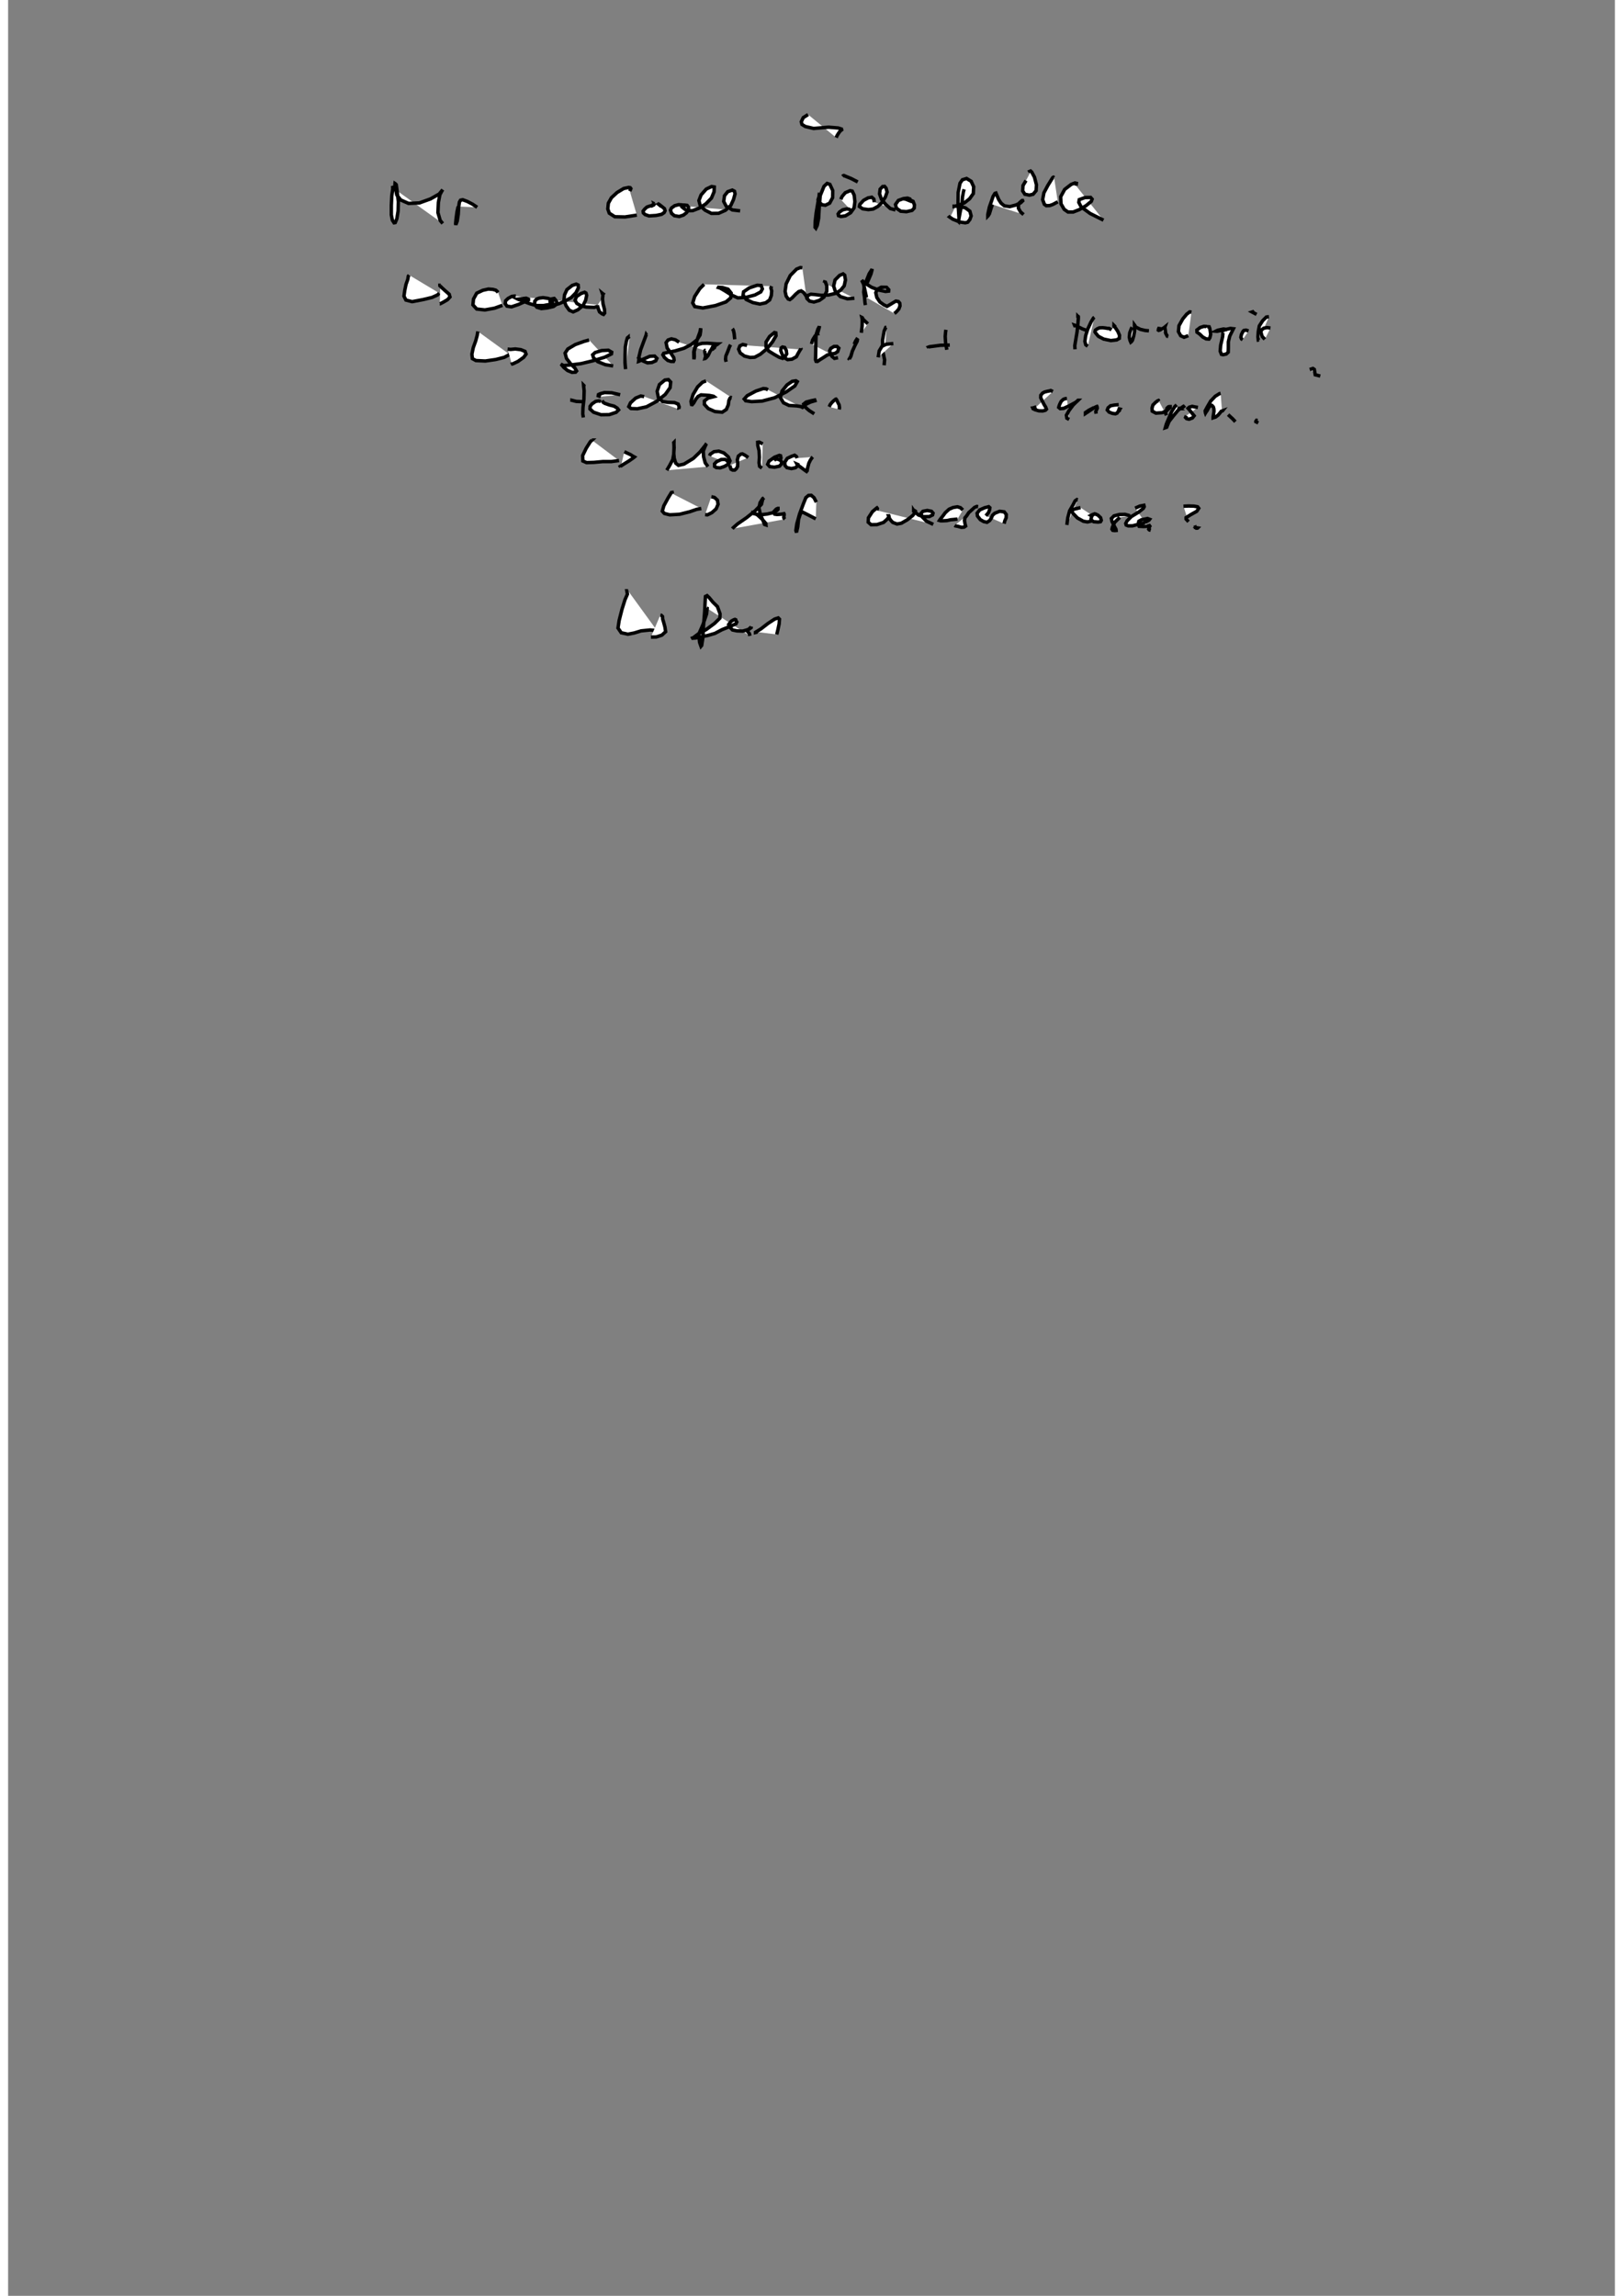 <?xml version="1.0" standalone="no"?>
<!DOCTYPE svg PUBLIC "-//W3C//DTD SVG 1.1//EN" "http://www.w3.org/Graphics/SVG/1.1/DTD/svg11.dtd">
<svg width="210mm" height="297mm" viewBox="-7000 500 14000 20000" version="1.1" xmlns="http://www.w3.org/2000/svg">

<rect x="-7000" y="500" width="14000" height="20000" fill="#808080" stroke="none"/>

<polyline points="-2199,5156 " style="fill: white; stroke: black; stroke-width: 30" />
<polyline points="-30,1498 -72,1525 -89,1561 -83,1584 -54,1602 18,1619 149,1608 233,1615 261,1624 263,1631 256,1636 247,1645 234,1663 222,1683 215,1699 " style="fill: white; stroke: black; stroke-width: 30" />
<polyline points="-3650,2134 -3649,2126 -3651,2118 -3648,2129 -3649,2150 -3657,2205 -3661,2290 -3661,2372 -3652,2418 -3637,2441 -3627,2439 -3613,2406 -3602,2338 -3600,2257 -3609,2177 -3615,2132 -3618,2109 -3626,2101 -3629,2099 -3630,2108 -3625,2141 -3613,2199 -3579,2242 -3511,2272 -3417,2268 -3320,2233 -3244,2190 -3216,2156 -3213,2152 -3220,2163 -3238,2196 -3251,2264 -3255,2352 -3235,2421 -3213,2447 " style="fill: white; stroke: black; stroke-width: 30" />
<polyline points="-3079,2299 -3089,2347 -3097,2407 -3101,2449 -3099,2459 -3097,2452 -3087,2426 -3078,2367 -3074,2301 -3068,2261 -3058,2244 -3039,2240 -2999,2255 -2953,2279 -2913,2306 " style="fill: white; stroke: black; stroke-width: 30" />
<polyline points="-1583,2165 -1578,2153 -1574,2143 -1580,2135 -1593,2133 -1636,2142 -1694,2177 -1743,2222 -1770,2270 -1775,2320 -1762,2357 -1714,2388 -1625,2390 -1522,2374 " style="fill: white; stroke: black; stroke-width: 30" />
<polyline points="-1369,2276 -1371,2275 -1370,2278 -1372,2281 -1374,2285 -1380,2288 -1385,2290 -1389,2292 -1390,2291 -1393,2294 -1401,2293 -1418,2298 -1434,2304 -1453,2321 -1467,2339 -1465,2355 -1450,2369 -1416,2381 -1354,2377 -1306,2367 -1284,2352 -1276,2336 -1281,2318 -1299,2303 -1327,2281 -1343,2272 -1344,2270 -1342,2272 -1333,2279 -1309,2299 " style="fill: white; stroke: black; stroke-width: 30" />
<polyline points="-1106,2295 -1102,2293 -1104,2293 -1113,2291 -1127,2285 -1158,2283 -1192,2292 -1220,2312 -1229,2331 -1219,2359 -1195,2379 -1153,2386 -1116,2374 -1089,2353 -1071,2327 -1071,2306 -1084,2289 -1111,2286 -1128,2289 -1130,2301 -1121,2309 -1100,2325 -1073,2336 -1035,2335 -978,2313 -922,2277 -872,2226 -849,2171 -847,2129 -870,2125 -917,2147 -962,2198 -981,2247 -969,2293 -927,2331 -872,2359 -809,2358 -750,2332 -704,2291 -680,2239 -666,2189 -671,2166 -690,2156 -730,2170 -758,2205 -765,2255 -743,2297 -689,2329 -622,2337 " style="fill: white; stroke: black; stroke-width: 30" />
<polyline points="67,2184 68,2182 67,2202 55,2270 41,2353 32,2432 31,2480 38,2488 50,2463 62,2402 67,2314 76,2204 109,2123 136,2098 160,2106 185,2160 184,2222 158,2270 121,2288 92,2284 65,2259 57,2241 62,2223 " style="fill: white; stroke: black; stroke-width: 30" />
<polyline points="255,2237 267,2211 294,2179 336,2161 355,2165 372,2200 378,2257 371,2311 341,2353 296,2380 256,2386 235,2379 232,2364 244,2347 272,2328 307,2320 328,2323 352,2340 " style="fill: white; stroke: black; stroke-width: 30" />
<polyline points="270,2037 276,2031 282,2029 303,2038 345,2055 403,2085 " style="fill: white; stroke: black; stroke-width: 30" />
<polyline points="547,2261 543,2234 525,2218 493,2224 454,2245 421,2281 417,2299 446,2319 496,2326 537,2321 579,2298 612,2266 643,2218 659,2173 650,2140 637,2124 620,2125 598,2148 593,2189 610,2237 646,2280 687,2317 732,2329 " style="fill: white; stroke: black; stroke-width: 30" />
<polyline points="863,2245 857,2233 837,2226 801,2230 757,2246 732,2281 739,2313 777,2340 827,2344 876,2333 895,2313 897,2285 885,2254 853,2239 817,2229 802,2232 821,2235 878,2258 " style="fill: white; stroke: black; stroke-width: 30" />
<polyline points="1330,2149 1324,2169 1316,2214 1312,2272 1296,2343 1285,2402 1280,2429 1281,2430 1285,2402 1282,2351 1277,2271 1278,2176 1294,2096 1315,2066 1351,2055 1391,2079 1413,2127 1410,2186 1377,2232 1331,2268 1279,2289 1243,2298 1243,2296 1252,2296 1288,2297 1341,2311 1380,2340 1391,2381 1380,2412 1361,2436 1340,2441 1292,2434 1230,2409 1203,2390 1213,2382 " style="fill: white; stroke: black; stroke-width: 30" />
<polyline points="1578,2282 1572,2292 1562,2323 1550,2362 1539,2380 1536,2383 1536,2370 1541,2345 1550,2304 1568,2253 1582,2211 1598,2185 1607,2182 1615,2201 1631,2238 1652,2270 1680,2293 1727,2300 1781,2286 1822,2267 1840,2250 1839,2247 1835,2247 1825,2255 1811,2268 1803,2288 1803,2314 1822,2347 1848,2369 " style="fill: white; stroke: black; stroke-width: 30" />
<polyline points="1907,2001 1902,1993 1909,1990 1919,1999 1943,2044 1960,2110 1957,2161 1931,2192 1898,2200 1859,2192 1840,2163 1843,2116 1869,2073 " style="fill: white; stroke: black; stroke-width: 30" />
<polyline points="2114,2048 2108,2044 2102,2047 2088,2069 2059,2116 2025,2180 2014,2239 2029,2280 2046,2292 2075,2291 2103,2281 2146,2258 " style="fill: white; stroke: black; stroke-width: 30" />
<polyline points="2305,2118 2308,2097 2294,2094 2262,2107 2206,2150 2171,2214 2174,2276 2202,2324 2235,2347 2280,2347 2334,2326 2393,2291 2438,2254 2445,2235 2432,2220 2383,2221 2333,2239 2329,2263 2350,2303 2428,2360 2544,2418 " style="fill: white; stroke: black; stroke-width: 30" />
<polyline points="-3506,2896 -3513,2906 -3518,2935 -3533,2977 -3544,3030 -3551,3080 -3534,3114 -3480,3128 -3385,3110 -3306,3091 -3258,3069 -3243,3054 " style="fill: white; stroke: black; stroke-width: 30" />
<polyline points="-3234,2986 -3237,2985 -3238,2985 -3238,2989 -3219,3008 -3187,3037 -3157,3063 -3150,3087 -3172,3111 -3213,3135 -3237,3147 -3239,3147 " style="fill: white; stroke: black; stroke-width: 30" />
<polyline points="-2731,3048 -2737,3040 -2751,3028 -2776,3021 -2815,3018 -2864,3029 -2917,3054 -2945,3105 -2950,3156 -2917,3192 -2846,3200 -2763,3185 -2693,3160 " style="fill: white; stroke: black; stroke-width: 30" />
<polyline points="-2577,3080 -2585,3079 -2611,3082 -2644,3100 -2665,3120 -2669,3145 -2653,3167 -2614,3173 -2552,3152 -2496,3127 -2466,3113 -2466,3106 -2486,3098 -2526,3102 -2558,3106 -2552,3109 -2528,3115 -2491,3132 -2454,3146 -2398,3162 -2335,3162 -2287,3153 -2257,3136 -2256,3125 -2269,3108 -2298,3099 -2339,3093 -2372,3097 -2394,3105 -2411,3124 -2412,3153 -2392,3177 -2354,3188 -2305,3183 -2248,3170 -2227,3155 -2219,3133 -2228,3116 -2242,3100 -2264,3104 -2275,3114 -2278,3126 -2270,3142 -2256,3152 -2232,3154 -2201,3146 -2153,3126 -2094,3093 -2053,3051 -2031,3007 -2033,2983 -2050,2975 -2084,2986 -2131,3023 -2152,3069 -2157,3117 -2138,3164 -2110,3203 -2077,3217 -2036,3199 -1990,3161 -1968,3116 -1959,3073 -1965,3053 -1977,3046 -2008,3057 -2048,3084 -2060,3116 -2045,3143 -2009,3164 -1963,3175 -1893,3178 -1830,3159 " style="fill: white; stroke: black; stroke-width: 30" />
<polyline points="-1802,3069 -1817,3060 -1823,3055 -1822,3058 -1817,3069 -1821,3104 -1816,3148 -1804,3194 -1802,3227 -1812,3239 -1823,3235 -1847,3217 -1859,3186 -1866,3160 " style="fill: white; stroke: black; stroke-width: 30" />
<polyline points="-936,2977 -973,3014 -1018,3083 -1035,3139 -1017,3171 -947,3183 -837,3162 -745,3130 -704,3095 -700,3053 -727,3019 -775,3005 -810,3003 -811,3005 -797,3009 -754,3034 -699,3069 -642,3095 -569,3090 -493,3070 -442,3043 -428,3017 -439,2987 -473,2985 -542,3008 -592,3042 -596,3071 -569,3109 -511,3136 -450,3149 -399,3138 -365,3113 -350,3074 -347,3034 -354,3008 -347,2993 " style="fill: white; stroke: black; stroke-width: 30" />
<polyline points="-80,2833 -97,2831 -130,2844 -185,2900 -221,2973 -230,3038 -221,3079 -203,3105 -189,3110 -171,3097 -137,3062 -111,3040 -90,3034 -69,3048 -49,3075 -38,3100 -38,3106 -41,3111 " style="fill: white; stroke: black; stroke-width: 30" />
<polyline points="111,2965 114,2956 121,2958 133,2989 133,3037 108,3089 68,3117 21,3131 -17,3123 -38,3102 -33,3074 -5,3063 29,3066 86,3073 149,3070 209,3056 254,3028 285,2990 296,2939 289,2897 275,2886 245,2899 205,2939 193,2992 208,3040 251,3084 313,3103 374,3098 " style="fill: white; stroke: black; stroke-width: 30" />
<polyline points="462,3024 491,2950 518,2887 527,2853 528,2843 525,2850 503,2884 480,2941 460,2997 455,3044 462,3090 466,3138 470,3158 " style="fill: white; stroke: black; stroke-width: 30" />
<polyline points="479,3091 466,3030 453,2973 441,2949 438,2942 445,2948 469,2969 524,3003 587,3027 645,3039 672,3036 673,3024 654,3003 608,3002 574,3020 560,3050 569,3091 596,3131 631,3156 658,3169 682,3155 713,3136 735,3123 757,3127 769,3141 771,3165 761,3192 739,3217 722,3231 " style="fill: white; stroke: black; stroke-width: 30" />
<polyline points="-2907,3387 -2913,3422 -2926,3470 -2947,3528 -2959,3585 -2955,3624 -2924,3641 -2842,3645 -2752,3632 -2677,3613 -2630,3588 " style="fill: white; stroke: black; stroke-width: 30" />
<polyline points="-2648,3541 -2622,3544 -2581,3540 -2533,3546 -2496,3561 -2487,3585 -2508,3613 -2557,3648 -2601,3669 -2617,3673 -2612,3669 " style="fill: white; stroke: black; stroke-width: 30" />
<polyline points="-1938,3462 -1979,3473 -2059,3502 -2123,3540 -2147,3576 -2135,3622 -2098,3670 -2061,3707 -2047,3732 -2056,3742 -2086,3744 -2125,3728 -2157,3702 -2175,3681 -2173,3678 -2159,3685 -2095,3679 -2009,3668 -1904,3643 -1802,3612 -1743,3583 -1741,3568 -1770,3551 -1828,3554 -1885,3571 -1907,3591 -1899,3617 -1862,3651 -1796,3677 -1728,3688 " style="fill: white; stroke: black; stroke-width: 30" />
<polyline points="-1587,3452 -1598,3441 -1598,3438 -1604,3443 -1613,3473 -1622,3521 -1624,3585 -1625,3659 -1620,3716 " style="fill: white; stroke: black; stroke-width: 30" />
<polyline points="-1437,3418 -1440,3414 -1442,3422 -1462,3475 -1489,3548 -1503,3607 -1505,3642 -1506,3648 -1503,3647 -1466,3629 -1409,3604 -1367,3602 -1347,3622 -1357,3643 -1391,3658 -1429,3661 -1463,3647 -1491,3632 -1506,3617 -1503,3612 " style="fill: white; stroke: black; stroke-width: 30" />
<polyline points="-1154,3481 -1186,3460 -1221,3452 -1250,3462 -1267,3485 -1258,3531 -1225,3577 -1200,3616 -1197,3637 -1203,3649 -1224,3649 -1252,3640 -1281,3615 -1295,3591 -1288,3578 -1253,3570 -1188,3557 -1111,3534 -1048,3501 -998,3461 -971,3418 -966,3384 -965,3362 -965,3360 -966,3364 -972,3392 -992,3447 -1012,3511 -1026,3565 -1025,3605 -1024,3630 -1024,3630 -1021,3608 -1022,3562 -1011,3521 -993,3502 -953,3491 -908,3490 -853,3494 -823,3496 -815,3496 -820,3500 -833,3507 -851,3524 -860,3537 -865,3544 -865,3544 -861,3542 -855,3535 -852,3532 -850,3530 -846,3529 -841,3516 -843,3512 -847,3511 -852,3512 -854,3510 -857,3513 -863,3526 -874,3547 -884,3561 -893,3581 -901,3597 -915,3614 -924,3622 -928,3623 -927,3619 -923,3612 -924,3594 -930,3565 -929,3555 -928,3554 -926,3555 " style="fill: white; stroke: black; stroke-width: 30" />
<polyline points="-705,3503 -714,3520 -729,3560 -746,3601 -749,3630 -744,3652 " style="fill: white; stroke: black; stroke-width: 30" />
<polyline points="-669,3456 -674,3407 -680,3379 -688,3365 -689,3364 " style="fill: white; stroke: black; stroke-width: 30" />
<polyline points="-562,3509 -599,3501 -624,3513 -635,3542 -621,3575 -584,3602 -535,3614 -495,3612 -446,3586 -388,3538 -339,3477 -309,3425 -311,3400 -323,3397 -365,3431 -396,3479 -396,3522 -373,3558 -326,3587 -280,3613 -251,3622 -232,3610 -216,3583 -220,3552 -234,3527 -253,3523 -264,3531 -268,3554 -258,3581 -240,3615 -208,3633 -170,3629 -132,3608 -118,3581 -102,3553 -92,3538 -92,3533 -92,3539 -85,3545 " style="fill: white; stroke: black; stroke-width: 30" />
<polyline points="0,3497 10,3461 31,3427 47,3411 51,3406 52,3406 51,3403 54,3400 60,3379 68,3351 69,3340 68,3345 56,3367 40,3416 38,3476 37,3543 36,3596 35,3634 40,3648 51,3649 73,3634 108,3612 137,3593 156,3587 169,3582 179,3583 206,3578 228,3563 238,3533 222,3518 196,3518 168,3535 158,3555 166,3583 179,3605 200,3622 231,3616 " style="fill: white; stroke: black; stroke-width: 30" />
<polyline points="372,3499 384,3471 394,3456 400,3460 398,3472 379,3509 356,3559 343,3604 329,3628 332,3631 " style="fill: white; stroke: black; stroke-width: 30" />
<polyline points="434,3399 441,3342 442,3305 442,3279 439,3266 443,3268 450,3282 491,3321 " style="fill: white; stroke: black; stroke-width: 30" />
<polyline points="653,3351 647,3352 633,3384 619,3464 621,3558 637,3635 633,3682 " style="fill: white; stroke: black; stroke-width: 30" />
<polyline points="581,3613 590,3557 614,3517 651,3499 713,3493 " style="fill: white; stroke: black; stroke-width: 30" />
<polyline points="1023,3530 1019,3524 1030,3520 1063,3516 1123,3508 1205,3506 " style="fill: white; stroke: black; stroke-width: 30" />
<polyline points="1171,3373 1168,3394 1165,3431 1168,3484 1179,3547 " style="fill: white; stroke: black; stroke-width: 30" />
<polyline points="-1985,3869 -1983,3859 -1986,3856 -1985,3868 -1981,3905 -1983,3978 -1991,4049 -1993,4105 -1988,4137 " style="fill: white; stroke: black; stroke-width: 30" />
<polyline points="-2102,3984 -2100,3984 -2089,3987 -2049,3997 -1977,4000 " style="fill: white; stroke: black; stroke-width: 30" />
<polyline points="-1836,3998 -1854,3992 -1881,3997 -1913,4019 -1929,4040 -1930,4063 -1899,4091 -1834,4113 -1763,4112 -1702,4092 -1681,4071 -1692,4056 -1720,4038 -1761,4028 -1803,4013 -1816,4004 -1824,3989 " style="fill: white; stroke: black; stroke-width: 30" />
<polyline points="-1836,3956 -1858,3948 -1856,3937 -1841,3930 -1803,3920 -1740,3922 -1667,3939 " style="fill: white; stroke: black; stroke-width: 30" />
<polyline points="-1458,3955 -1488,3950 -1532,3968 -1577,4009 -1592,4042 -1573,4059 -1517,4061 -1438,4044 -1350,3997 -1274,3936 -1232,3877 -1227,3828 -1247,3807 -1278,3811 -1325,3850 -1345,3909 -1334,3963 -1299,3997 -1252,4005 -1194,4007 -1162,4020 -1153,4044 -1156,4062 -1154,4066 " style="fill: white; stroke: black; stroke-width: 30" />
<polyline points="-919,3818 -950,3830 -992,3870 -1032,3937 -1050,3997 -1045,4024 -1039,4025 -1026,4010 -1008,3978 -989,3954 -963,3940 -929,3942 -888,3945 -854,3952 -850,3955 -865,3959 -901,3968 -933,3993 -933,4023 -900,4059 -842,4085 -778,4091 -742,4067 -725,4027 -720,3990 -711,3970 -703,3963 -701,3963 -695,3965 " style="fill: white; stroke: black; stroke-width: 30" />
<polyline points="-379,3896 -396,3887 -420,3885 -485,3907 -560,3947 -586,3976 -574,3991 -522,3999 -430,3994 -321,3965 -220,3914 -145,3862 -124,3825 -136,3817 -168,3822 -213,3853 -257,3907 -271,3964 -244,4009 -196,4032 -128,4036 -84,4043 -73,4045 -78,4049 -82,4047 -57,4026 -10,4003 30,3991 28,3985 -2,3991 -47,4003 -68,4020 -59,4043 -21,4076 24,4105 " style="fill: white; stroke: black; stroke-width: 30" />
<polyline points="154,4044 164,4023 180,4004 197,3988 210,3978 214,3977 219,3983 228,4003 241,4028 244,4052 241,4067 " style="fill: white; stroke: black; stroke-width: 30" />
<polyline points="-1914,4334 -1912,4334 -1927,4348 -1963,4405 -1994,4469 -1992,4516 -1960,4530 -1895,4528 -1818,4521 -1744,4521 -1677,4512 " style="fill: white; stroke: black; stroke-width: 30" />
<polyline points="-1631,4435 -1613,4444 -1578,4460 -1556,4474 -1543,4481 -1550,4487 -1587,4513 -1640,4546 -1666,4563 -1662,4569 " style="fill: white; stroke: black; stroke-width: 30" />
<polyline points="2103,3911 2091,3905 2084,3902 2076,3905 2054,3909 2031,3915 2014,3924 1998,3943 1997,3965 2010,3992 2026,4023 2041,4048 2047,4065 2038,4074 2015,4080 1981,4079 1947,4069 1931,4061 1928,4054 1934,4053 1959,4044 " style="fill: white; stroke: black; stroke-width: 30" />
<polyline points="2226,3971 2207,3974 2193,3980 2175,3997 2165,4017 2158,4034 2154,4049 2167,4060 2196,4058 2244,4036 2300,4006 2318,3992 2323,3987 2322,3987 2313,3996 2280,4028 2244,4076 2221,4117 2225,4143 2245,4154 " style="fill: white; stroke: black; stroke-width: 30" />
<polyline points="2461,4051 2418,4073 2387,4094 2387,4102 2390,4100 2401,4093 2428,4075 2458,4055 2481,4043 2487,4041 2488,4043 2490,4056 2477,4085 2480,4104 " style="fill: white; stroke: black; stroke-width: 30" />
<polyline points="2677,4025 2637,4029 2605,4035 2584,4053 2577,4072 2593,4090 2621,4101 2648,4105 2662,4099 2663,4096 2674,4084 2683,4076 2685,4067 2687,4064 2683,4063 2683,4064 2679,4067 2676,4075 2677,4085 " style="fill: white; stroke: black; stroke-width: 30" />
<polyline points="3028,3996 3023,3989 3015,3992 2998,4005 2975,4028 2967,4055 2969,4082 3001,4099 3057,4095 3097,4076 3125,4049 3125,4042 3117,4042 3110,4044 3097,4056 3092,4078 3085,4099 3092,4118 " style="fill: white; stroke: black; stroke-width: 30" />
<polyline points="3182,4027 3166,4042 3139,4084 3115,4139 3092,4194 3083,4226 3095,4222 3115,4172 3153,4123 3194,4074 3233,4045 3251,4034 3249,4037 3243,4041 3236,4049 3224,4054 3209,4059 3205,4060 3206,4060 3203,4058 3194,4065 " style="fill: white; stroke: black; stroke-width: 30" />
<polyline points="3367,4049 3345,4046 3317,4040 3292,4047 3281,4057 3295,4073 3316,4100 3334,4122 3319,4141 3290,4152 3268,4147 3259,4137 3266,4121 " style="fill: white; stroke: black; stroke-width: 30" />
<polyline points="3565,3926 3555,3929 3518,3952 3478,3994 3450,4042 3430,4079 3432,4095 3433,4098 3436,4093 3449,4074 3461,4050 3473,4036 3478,4030 3480,4034 3490,4033 3501,4045 3506,4062 3507,4083 3503,4108 3499,4133 3499,4140 3521,4133 3542,4117 3556,4101 3570,4083 3581,4079 3577,4084 " style="fill: white; stroke: black; stroke-width: 30" />
<polyline points="4224,3752 " style="fill: white; stroke: black; stroke-width: 30" />
<polyline points="3630,4112 3645,4126 3670,4149 3693,4174 " style="fill: white; stroke: black; stroke-width: 30" />
<polyline points="4341,3719 4369,3710 4381,3718 4389,3765 4433,3776 " style="fill: white; stroke: black; stroke-width: 30" />
<polyline points="3863,4157 3871,4162 3873,4162 3872,4174 3893,4184 " style="fill: white; stroke: black; stroke-width: 30" />
<polyline points="-1261,4597 -1236,4555 -1209,4504 -1200,4455 -1198,4405 -1198,4373 -1200,4356 -1198,4354 -1198,4355 -1199,4368 -1197,4400 -1200,4449 -1196,4493 -1183,4535 -1159,4554 -1111,4543 -1029,4493 -971,4437 -929,4384 -914,4364 -917,4367 -930,4396 -943,4429 -940,4480 -926,4532 -902,4565 " style="fill: white; stroke: black; stroke-width: 30" />
<polyline points="-889,4471 -881,4456 -850,4435 -808,4430 -763,4446 -725,4480 -710,4515 -723,4542 -758,4563 -796,4576 -830,4573 -844,4564 -845,4541 -827,4522 -786,4503 -753,4502 -735,4513 -719,4538 " style="fill: white; stroke: black; stroke-width: 30" />
<polyline points="-551,4486 -579,4466 -602,4454 -615,4456 -637,4473 -646,4505 -643,4535 -644,4564 -655,4583 -669,4595 -687,4595 -701,4588 -710,4564 -708,4552 " style="fill: white; stroke: black; stroke-width: 30" />
<polyline points="-425,4367 -456,4351 -469,4353 -468,4381 -457,4425 -454,4483 -457,4532 -452,4563 -432,4578 " style="fill: white; stroke: black; stroke-width: 30" />
<polyline points="-273,4513 -266,4489 -270,4470 -280,4467 -322,4483 -370,4517 -382,4545 -364,4565 -323,4570 -279,4561 -261,4541 -260,4523 -274,4508 -297,4499 -316,4500 -305,4511 " style="fill: white; stroke: black; stroke-width: 30" />
<polyline points="-126,4491 -132,4476 -147,4466 -171,4474 -211,4493 -233,4527 -231,4555 -214,4574 -175,4582 -141,4575 -118,4557 -118,4547 -127,4543 -123,4551 -102,4564 -71,4587 -45,4606 -32,4614 -39,4607 -35,4580 -23,4535 -8,4505 6,4486 11,4481 " style="fill: white; stroke: black; stroke-width: 30" />
<polyline points="-1212,4801 -1214,4790 -1221,4791 -1249,4837 -1287,4907 -1300,4953 -1282,4973 -1235,4985 -1149,4980 -1061,4958 -1000,4937 -960,4930 " style="fill: white; stroke: black; stroke-width: 30" />
<polyline points="-873,4827 -845,4834 -820,4857 -814,4893 -831,4933 -868,4966 -907,4985 -927,4983 " style="fill: white; stroke: black; stroke-width: 30" />
<polyline points="-690,5106 -684,5099 -644,5064 -566,5010 -490,4949 -436,4893 -425,4848 -415,4837 -425,4843 -448,4879 -458,4924 -445,4983 -423,5034 -409,5069 -397,5073 -398,5060 -429,5024 -471,4986 -509,4965 -526,4962 -522,4964 -509,4973 -478,4980 -431,4983 -386,4978 -339,4967 -302,4948 -292,4937 -292,4929 -294,4929 -307,4935 -326,4955 -328,4968 -321,4979 -300,4982 -267,4980 -240,4975 -238,4979 -239,4993 -242,5006 -240,5014 -231,5023 " style="fill: white; stroke: black; stroke-width: 30" />
<polyline points="42,4875 22,4836 -2,4815 -26,4816 -49,4835 -72,4892 -104,4978 -128,5064 -136,5121 -130,5140 -130,5133 -120,5091 -113,5025 -100,4985 -91,4965 -76,4962 -32,4984 37,5020 " style="fill: white; stroke: black; stroke-width: 30" />
<polyline points="570,4946 574,4925 581,4918 570,4924 531,4957 496,5011 494,5049 519,5071 571,5070 628,5051 660,5022 675,5001 672,4994 674,4994 675,4997 676,5011 690,5032 708,5051 745,5065 783,5058 835,5028 882,4991 901,4965 905,4953 898,4948 890,4948 890,4947 894,4953 907,4966 933,4987 978,5001 1027,5000 1055,4986 1059,4970 1045,4954 1009,4947 971,4954 954,4973 963,5001 1001,5040 1061,5068 " style="fill: white; stroke: black; stroke-width: 30" />
<polyline points="1319,4943 1298,4923 1271,4915 1234,4921 1199,4936 1166,4966 1143,4997 1120,5026 1115,5034 1125,5037 1146,5037 1181,5035 1212,5028 1244,5025 1272,5022 " style="fill: white; stroke: black; stroke-width: 30" />
<polyline points="1452,4914 1440,4912 1421,4920 1398,4941 1370,4966 1353,4992 1337,5011 1333,5035 1337,5060 1343,5083 1330,5092 1306,5094 1275,5085 1253,5081 1247,5077 " style="fill: white; stroke: black; stroke-width: 30" />
<polyline points="1519,4993 1542,4966 1552,4940 1554,4923 1544,4914 1509,4923 1466,4942 1443,4971 1446,4995 1471,5027 1501,5044 1529,5050 1552,5035 1567,5013 1577,4989 1597,4971 1640,4954 1679,4959 1697,4982 1696,5011 1684,5038 1678,5062 " style="fill: white; stroke: black; stroke-width: 30" />
<polyline points="2320,4854 2313,4852 2297,4863 2279,4898 2249,4950 2233,5011 2225,5073 " style="fill: white; stroke: black; stroke-width: 30" />
<polyline points="2344,4922 2283,4937 2265,4956 2283,4977 2317,5012 2369,5041 2405,5047 2444,5038 2466,5017 2471,5007 " style="fill: white; stroke: black; stroke-width: 30" />
<polyline points="2442,4994 2435,4990 2453,4981 2475,4978 2496,4988 2519,5010 2525,5033 2518,5045 2497,5048 2459,5045 2443,5035 2436,5022 2440,5002 2450,4985 2475,4972 " style="fill: white; stroke: black; stroke-width: 30" />
<polyline points="2775,4994 2758,4988 2732,4981 2683,4982 2636,4994 2613,5017 2618,5042 2637,5081 2653,5111 2654,5121 2642,5122 2625,5120 2618,5110 2622,5092 2642,5050 2686,5007 " style="fill: white; stroke: black; stroke-width: 30" />
<polyline points="2820,4927 2860,4909 2896,4902 2899,4914 2891,4929 2848,4963 2787,5000 2750,5037 2738,5060 2742,5074 2759,5081 2796,5081 2842,5069 2898,5055 2940,5032 2946,5024 2927,5017 2875,5028 2852,5041 2847,5064 2855,5085 2893,5087 2923,5085 2950,5077 2956,5074 2948,5082 2944,5093 2938,5110 2943,5116 2956,5120 " style="fill: white; stroke: black; stroke-width: 30" />
<polyline points="3241,4910 3285,4908 3331,4909 3364,4915 3374,4928 3357,4954 3305,4983 3264,5009 3264,5022 3285,5045 " style="fill: white; stroke: black; stroke-width: 30" />
<polyline points="3339,5100 3339,5093 3333,5095 3348,5096 3365,5099 3364,5100 3359,5100 3359,5101 3364,5101 " style="fill: white; stroke: black; stroke-width: 30" />
<polyline points="2333,3261 2321,3257 2321,3256 2325,3260 2325,3274 2320,3335 2314,3391 2302,3463 2294,3511 2296,3543 " style="fill: white; stroke: black; stroke-width: 30" />
<polyline points="2465,3264 2457,3270 2435,3306 2407,3367 2389,3423 2382,3474 2390,3504 2407,3516 " style="fill: white; stroke: black; stroke-width: 30" />
<polyline points="2326,3339 2294,3338 2292,3333 2304,3337 2325,3348 2360,3365 2403,3381 " style="fill: white; stroke: black; stroke-width: 30" />
<polyline points="2614,3373 2603,3367 2593,3361 2579,3361 2564,3358 2538,3355 2509,3356 2489,3365 2473,3377 2470,3392 2478,3404 2500,3430 2546,3454 2608,3467 2659,3461 2682,3448 2684,3421 2669,3387 2647,3354 2636,3344 2636,3336 2638,3338 2637,3339 2639,3343 " style="fill: white; stroke: black; stroke-width: 30" />
<polyline points="2793,3350 2785,3367 2773,3399 2769,3437 2775,3465 2782,3481 2786,3478 2796,3465 2808,3425 2815,3386 2815,3349 2814,3338 2814,3331 2817,3335 2825,3349 2865,3369 2907,3379 2940,3382 " style="fill: white; stroke: black; stroke-width: 30" />
<polyline points="3031,3347 3030,3354 3024,3365 3022,3376 3025,3378 3036,3375 3053,3365 3069,3357 3080,3348 3079,3351 3078,3352 3080,3359 3082,3372 3086,3403 3094,3418 3100,3429 3109,3431 " style="fill: white; stroke: black; stroke-width: 30" />
<polyline points="3311,3219 3295,3217 3269,3237 3235,3278 3202,3337 3197,3389 3217,3425 3246,3438 3283,3424 " style="fill: white; stroke: black; stroke-width: 30" />
<polyline points="3443,3354 3437,3344 3419,3343 3387,3353 3358,3375 3359,3394 3383,3411 3409,3436 3438,3452 3463,3454 3471,3442 3478,3413 3474,3383 3470,3360 3465,3347 3448,3346 3448,3346 " style="fill: white; stroke: black; stroke-width: 30" />
<polyline points="3626,3378 3620,3372 3610,3369 3590,3366 3539,3377 3523,3385 3535,3386 3587,3375 3650,3361 3676,3364 3668,3380 3644,3428 3632,3478 3632,3530 3631,3568 3614,3584 3586,3590 3572,3587 3561,3559 3565,3508 3582,3434 3585,3400 3587,3401 " style="fill: white; stroke: black; stroke-width: 30" />
<polyline points="3808,3383 3786,3376 3767,3379 3759,3388 3746,3414 3741,3438 3747,3453 3757,3460 " style="fill: white; stroke: black; stroke-width: 30" />
<polyline points="3878,3239 3850,3224 3839,3218 3845,3216 3849,3221 " style="fill: white; stroke: black; stroke-width: 30" />
<polyline points="3986,3259 3963,3262 3931,3294 3902,3339 3893,3388 3890,3435 3893,3462 3899,3461 " style="fill: white; stroke: black; stroke-width: 30" />
<polyline points="3999,3358 3970,3354 3941,3359 3920,3375 3916,3395 3926,3430 3950,3456 " style="fill: white; stroke: black; stroke-width: 30" />
<polyline points="-1598,5647 -1609,5647 -1604,5676 -1625,5724 -1651,5807 -1676,5905 -1686,5971 -1658,6012 -1600,6025 -1544,6014 -1485,5996 -1406,5988 -1346,5994 " style="fill: white; stroke: black; stroke-width: 30" />
<polyline points="-1317,5858 -1309,5860 -1298,5871 -1297,5892 -1289,5918 -1277,5962 -1271,6003 -1304,6033 -1353,6049 -1399,6050 " style="fill: white; stroke: black; stroke-width: 30" />
<polyline points="-914,5796 -909,5799 -914,5848 -946,5942 -983,6026 -975,6096 -963,6130 -957,6123 -946,6053 -941,5951 -931,5828 -927,5744 -924,5696 -910,5689 -891,5707 -859,5746 -820,5784 -807,5819 -797,5847 -798,5885 -845,5931 -917,5984 -983,6020 -1031,6056 -1048,6063 -1044,6060 -1010,6058 -968,6048 -907,6037 -842,6018 -779,5985 -707,5956 -658,5934 -651,5919 -657,5909 -660,5899 -667,5896 -679,5900 -700,5912 -722,5941 -710,5965 -688,5988 -650,5996 -599,5998 -545,5982 -526,5968 -524,5958 -525,5962 -536,5971 -556,5990 -556,6002 -541,6020 -537,6040 " style="fill: white; stroke: black; stroke-width: 30" />
<polyline points="-471,6006 -488,6010 -488,6008 -441,5979 -379,5931 -321,5893 -290,5883 -279,5894 -282,5935 -294,5991 -303,6027 " style="fill: white; stroke: black; stroke-width: 30" />

</svg>
